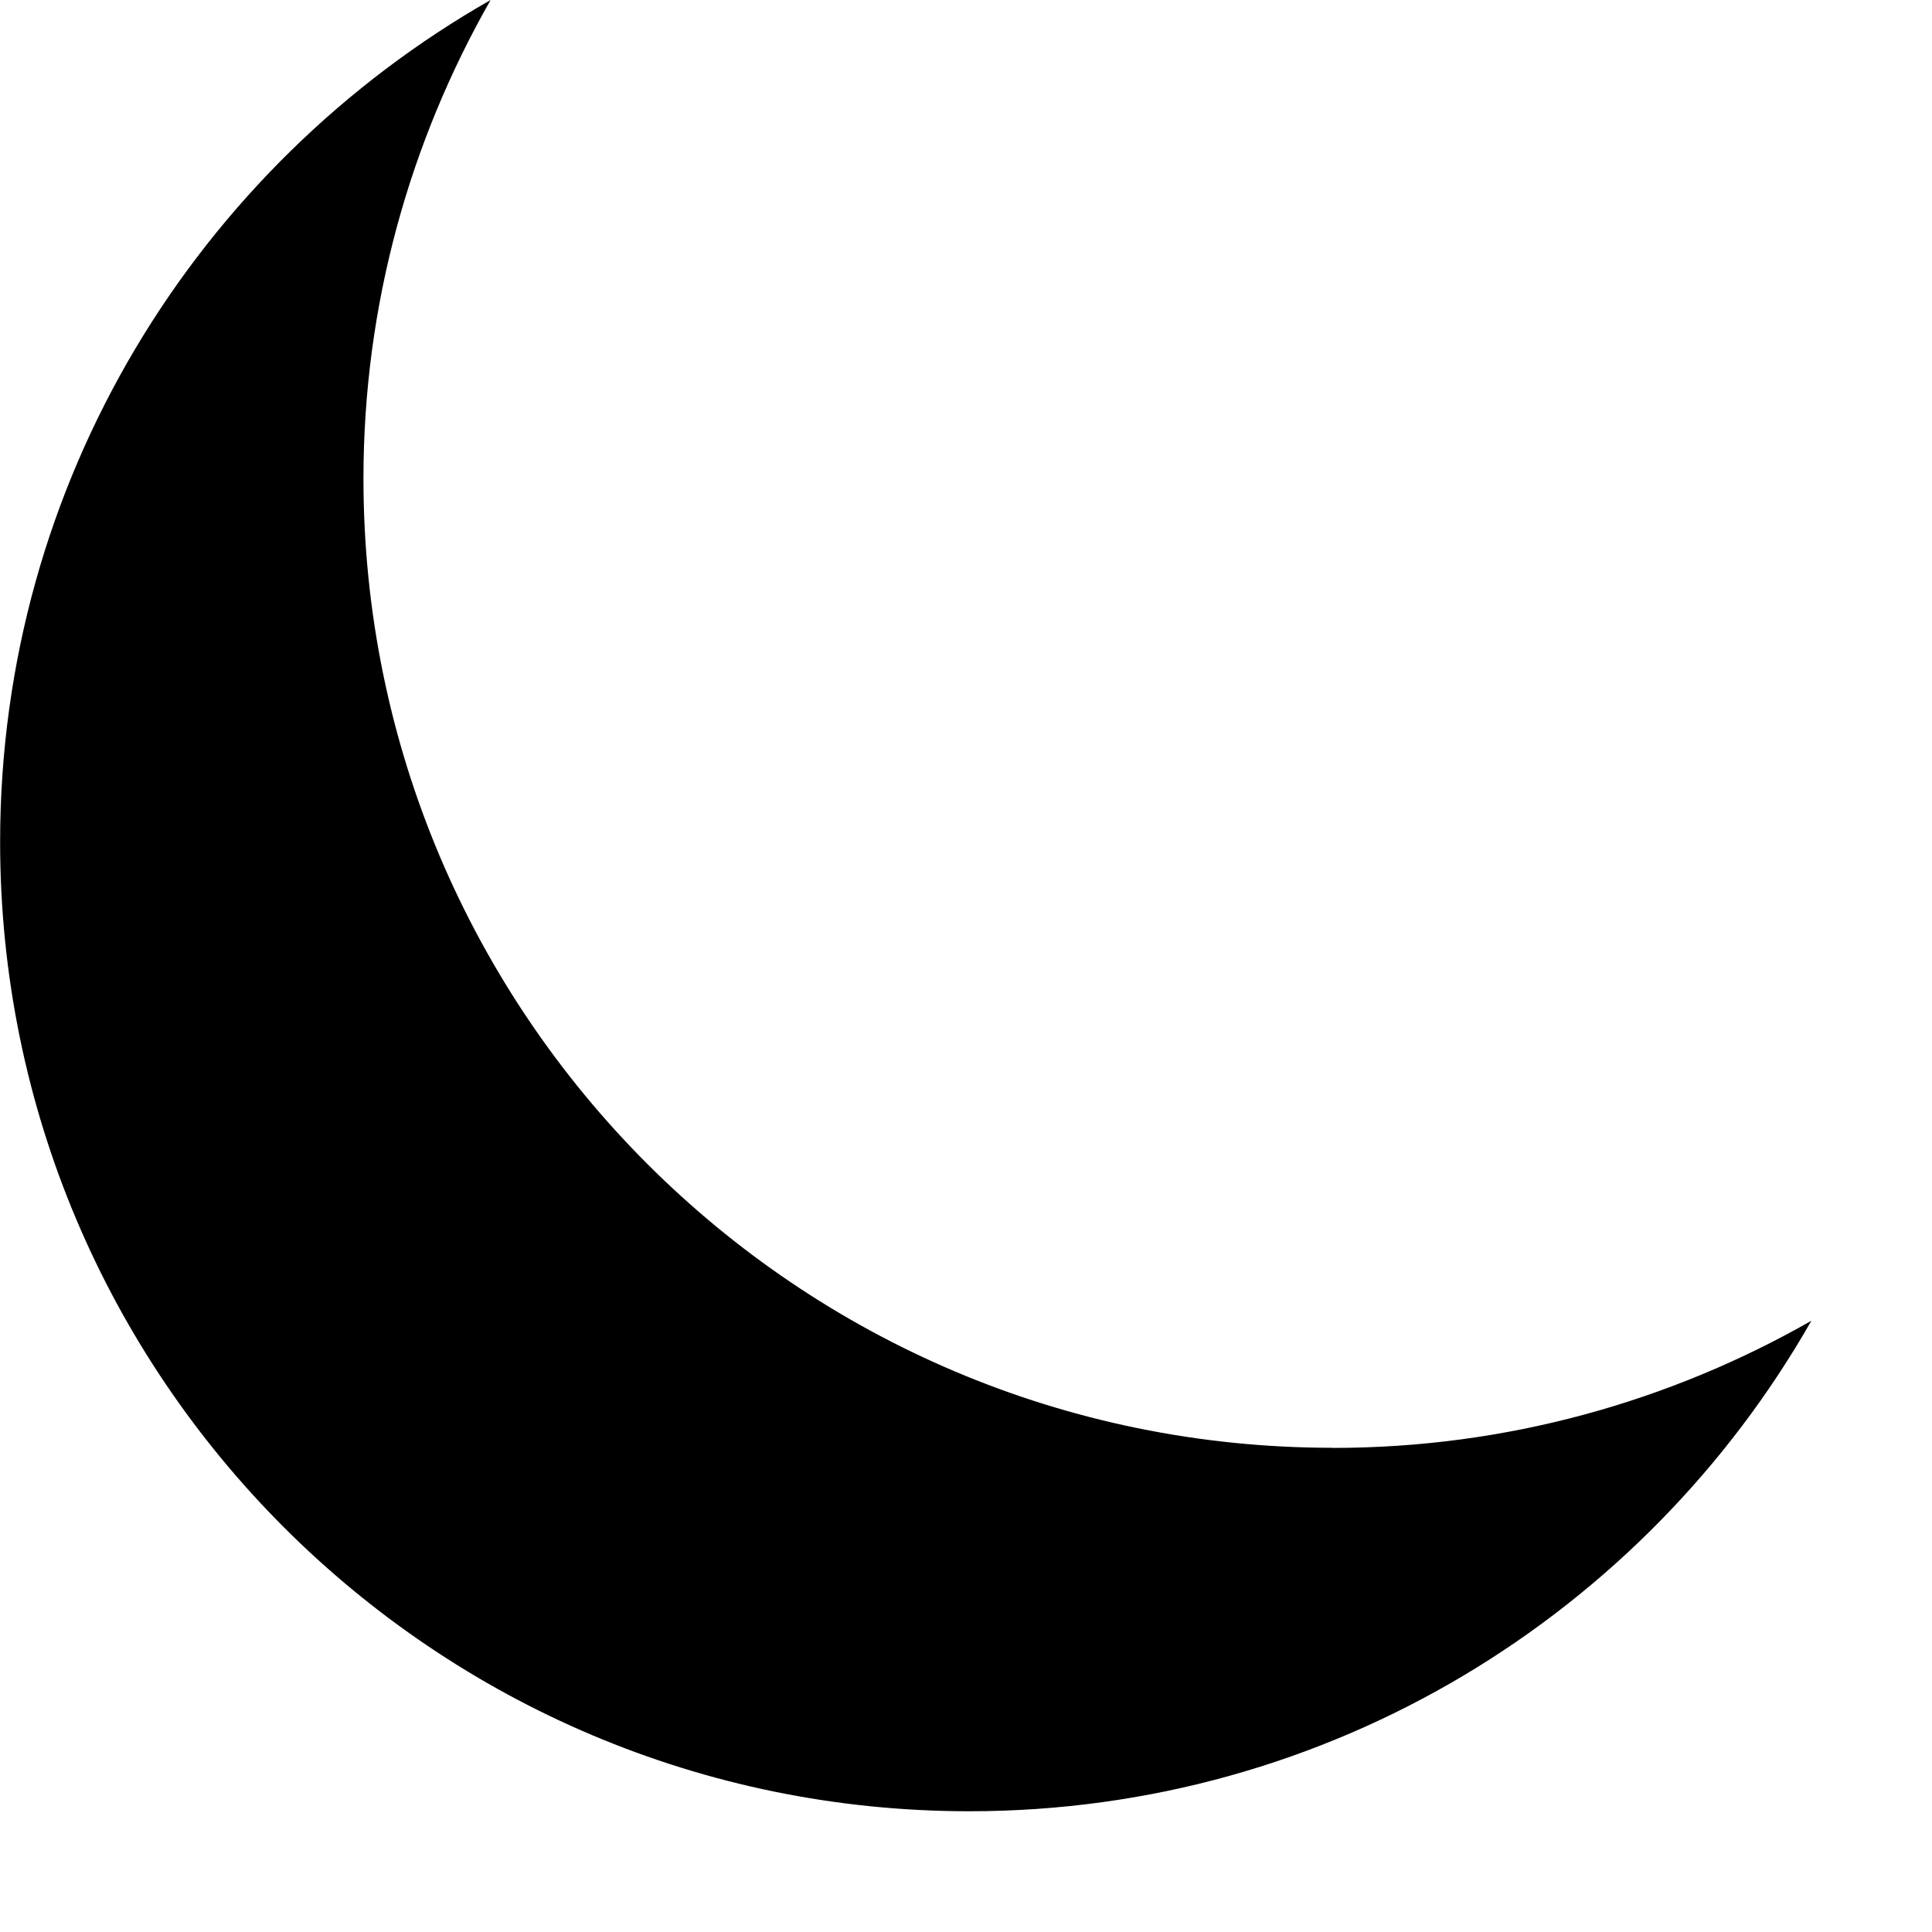 <svg version="1.1" xmlns="http://www.w3.org/2000/svg" width="16" height="16" data-icon="moon" class="iconic iconic-moon iconic-size-sm" viewBox="0 0 16 16">
  <g class="iconic-metadata">
    <title>Moon</title>
  </g>
  <g class="iconic-container" data-width="15" data-height="15">
    <path d="M11.036 11.99c-4.433 0-8.026-3.594-8.026-8.026 0-1.443.386-2.794 1.053-3.964-2.424 1.381-4.062 3.984-4.062 6.974 0 4.433 3.594 8.026 8.026 8.026 2.99 0 5.593-1.638 6.974-4.062-1.17.667-2.521 1.053-3.964 1.053z" class="iconic-property-fill"
    />
  </g>
</svg>